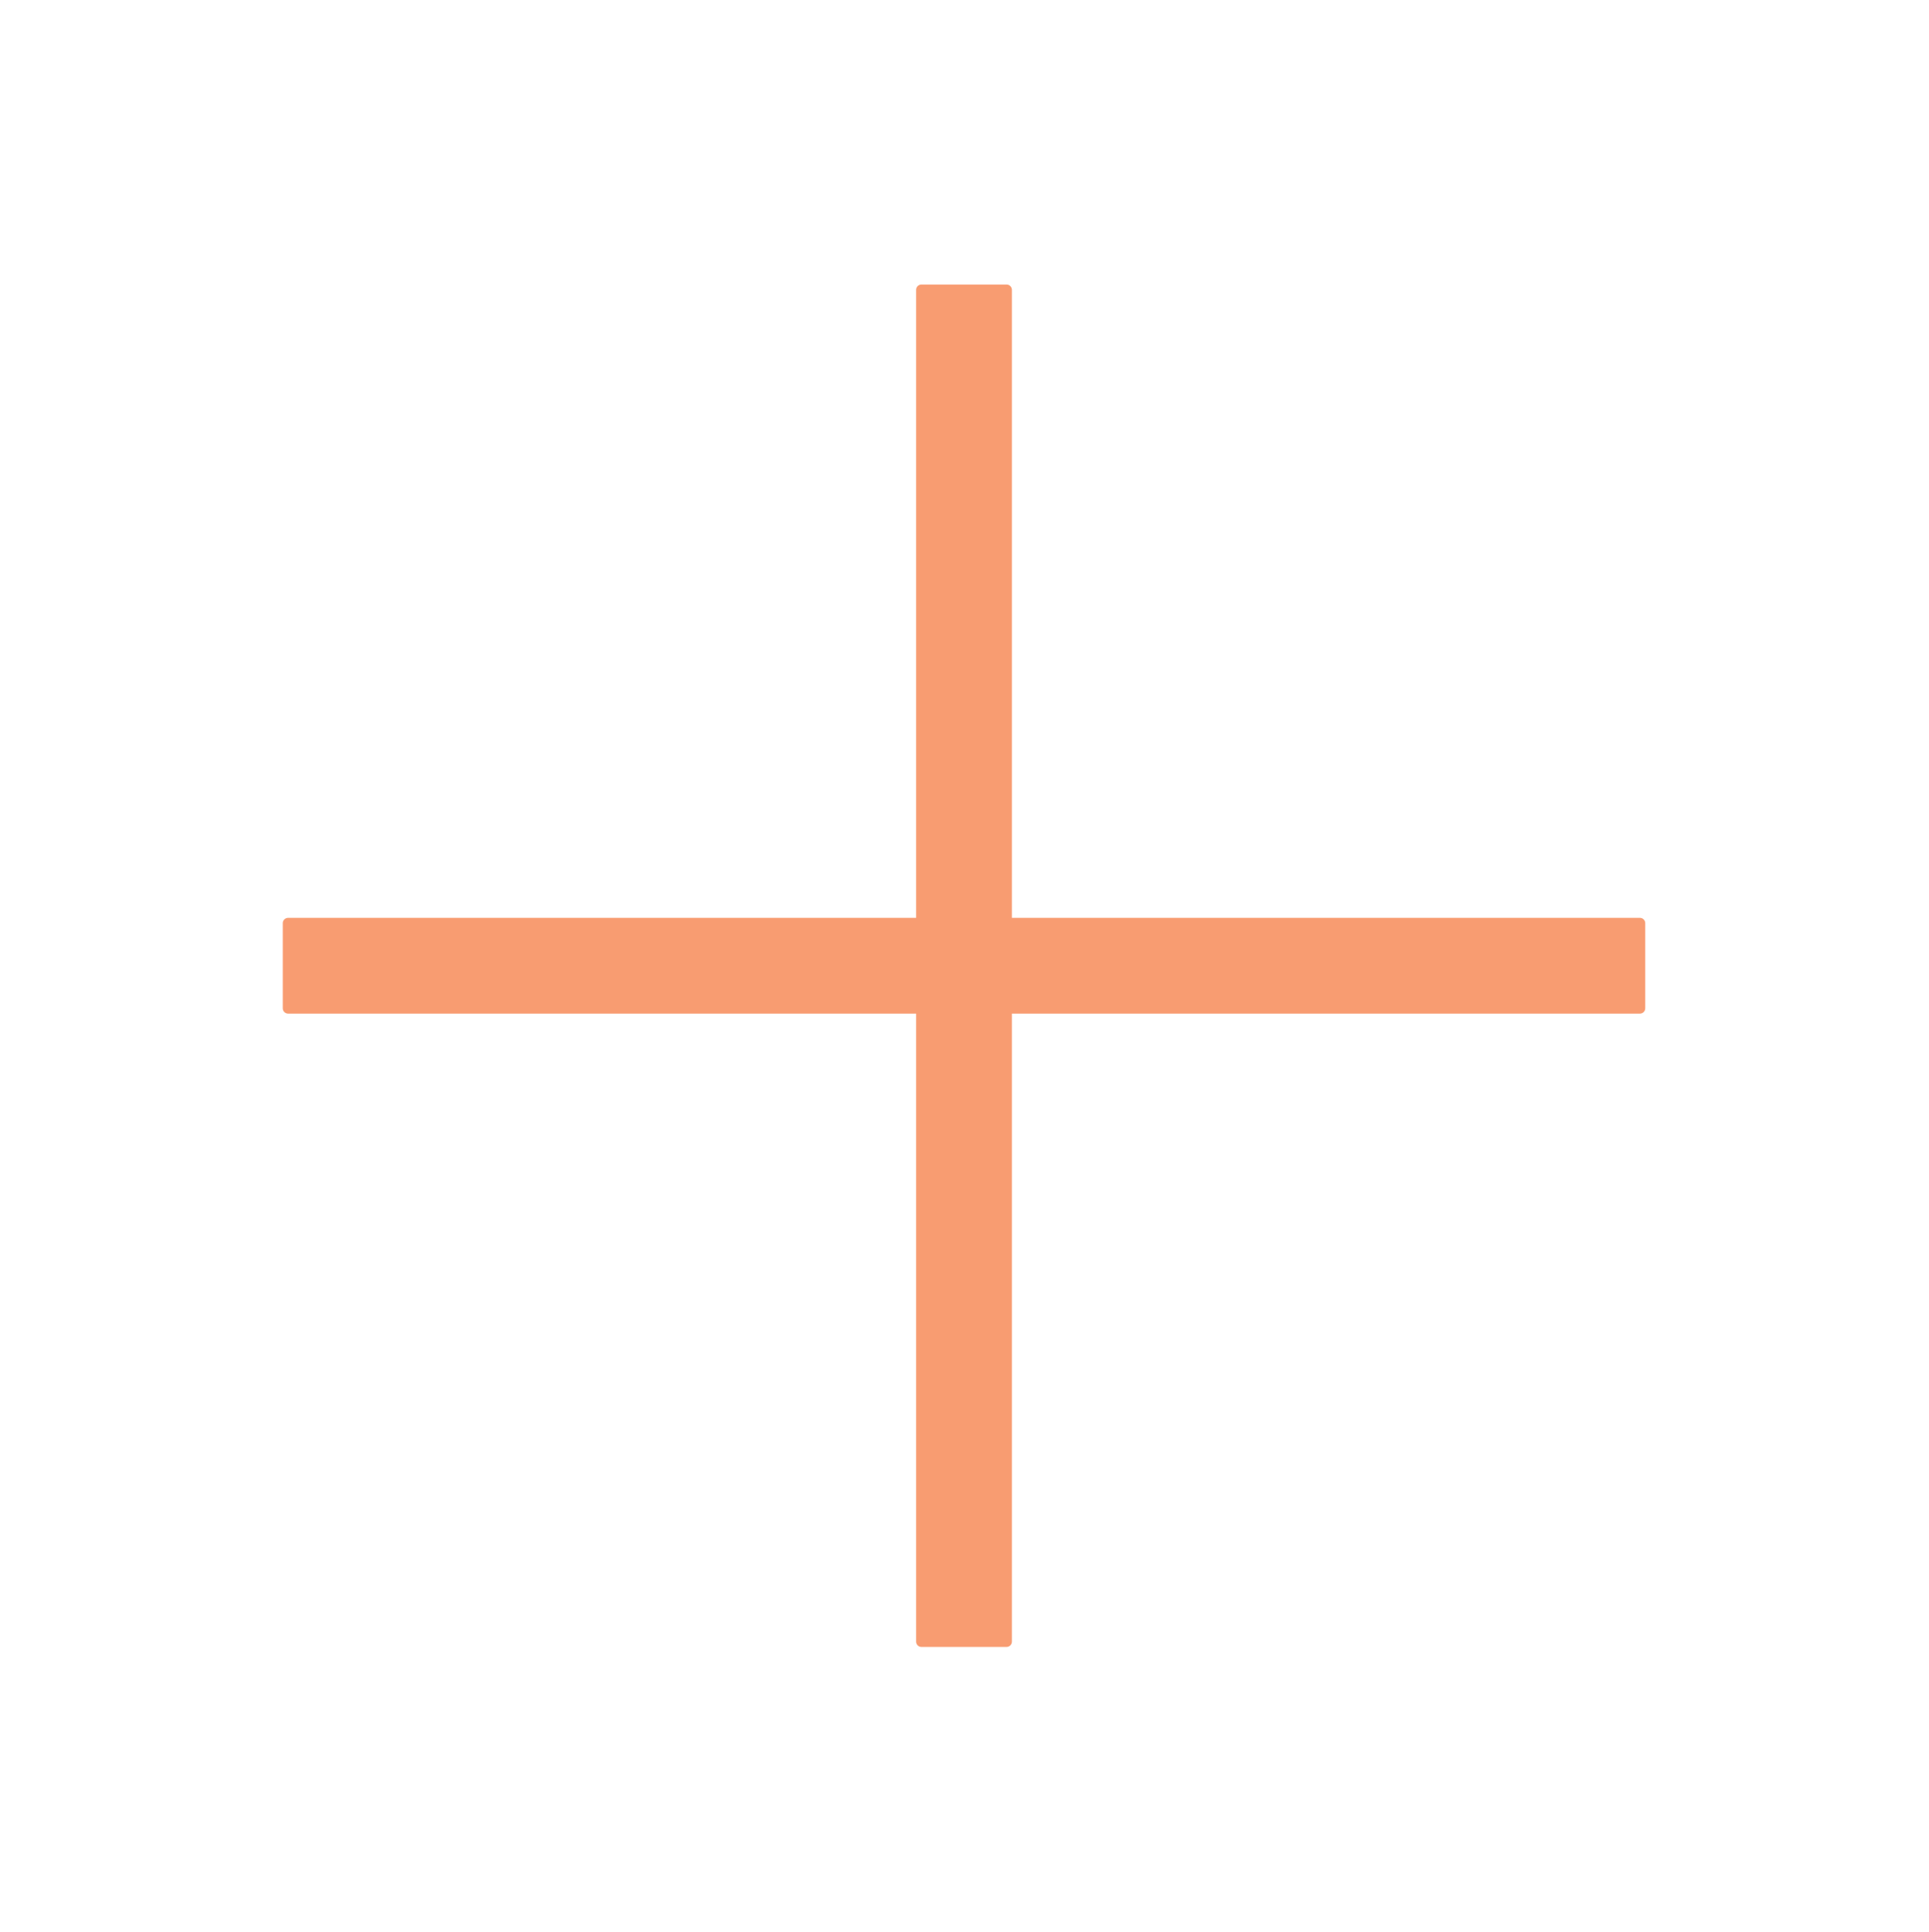 <svg width="653" height="654" xmlns="http://www.w3.org/2000/svg" xmlns:xlink="http://www.w3.org/1999/xlink" xml:space="preserve" overflow="hidden"><defs><clipPath id="clip0"><path d="M289.333-40.184 615.451 285.933 289.333 612.051-36.784 285.933Z" fill-rule="evenodd" clip-rule="evenodd"/></clipPath><clipPath id="clip1"><path d="M289.333-40.184 615.451 285.933 289.333 612.051-36.784 285.933Z" fill-rule="evenodd" clip-rule="evenodd"/></clipPath><clipPath id="clip2"><path d="M289.333-40.184 615.451 285.933 289.333 612.051-36.784 285.933Z" fill-rule="evenodd" clip-rule="evenodd"/></clipPath></defs><g transform="translate(37 41)"><g clip-path="url(#clip0)"><g clip-path="url(#clip1)"><g clip-path="url(#clip2)"><path d="M519.941 300.36 519.941 271.506C519.931 270.526 519.138 269.733 518.157 269.723L305.544 269.723 305.544 57.11C305.534 56.129 304.741 55.336 303.76 55.326L274.906 55.326C273.926 55.336 273.133 56.129 273.123 57.11L273.123 269.723 60.51 269.723C59.529 269.733 58.736 270.526 58.726 271.506L58.726 300.36C58.736 301.341 59.529 302.134 60.51 302.144L273.123 302.144 273.123 514.757C273.133 515.738 273.926 516.531 274.906 516.541L303.76 516.541C304.741 516.531 305.534 515.738 305.544 514.757L305.544 302.144 518.157 302.144C519.138 302.134 519.931 301.341 519.941 300.36Z" fill="#F89C71"/></g></g></g></g></svg>